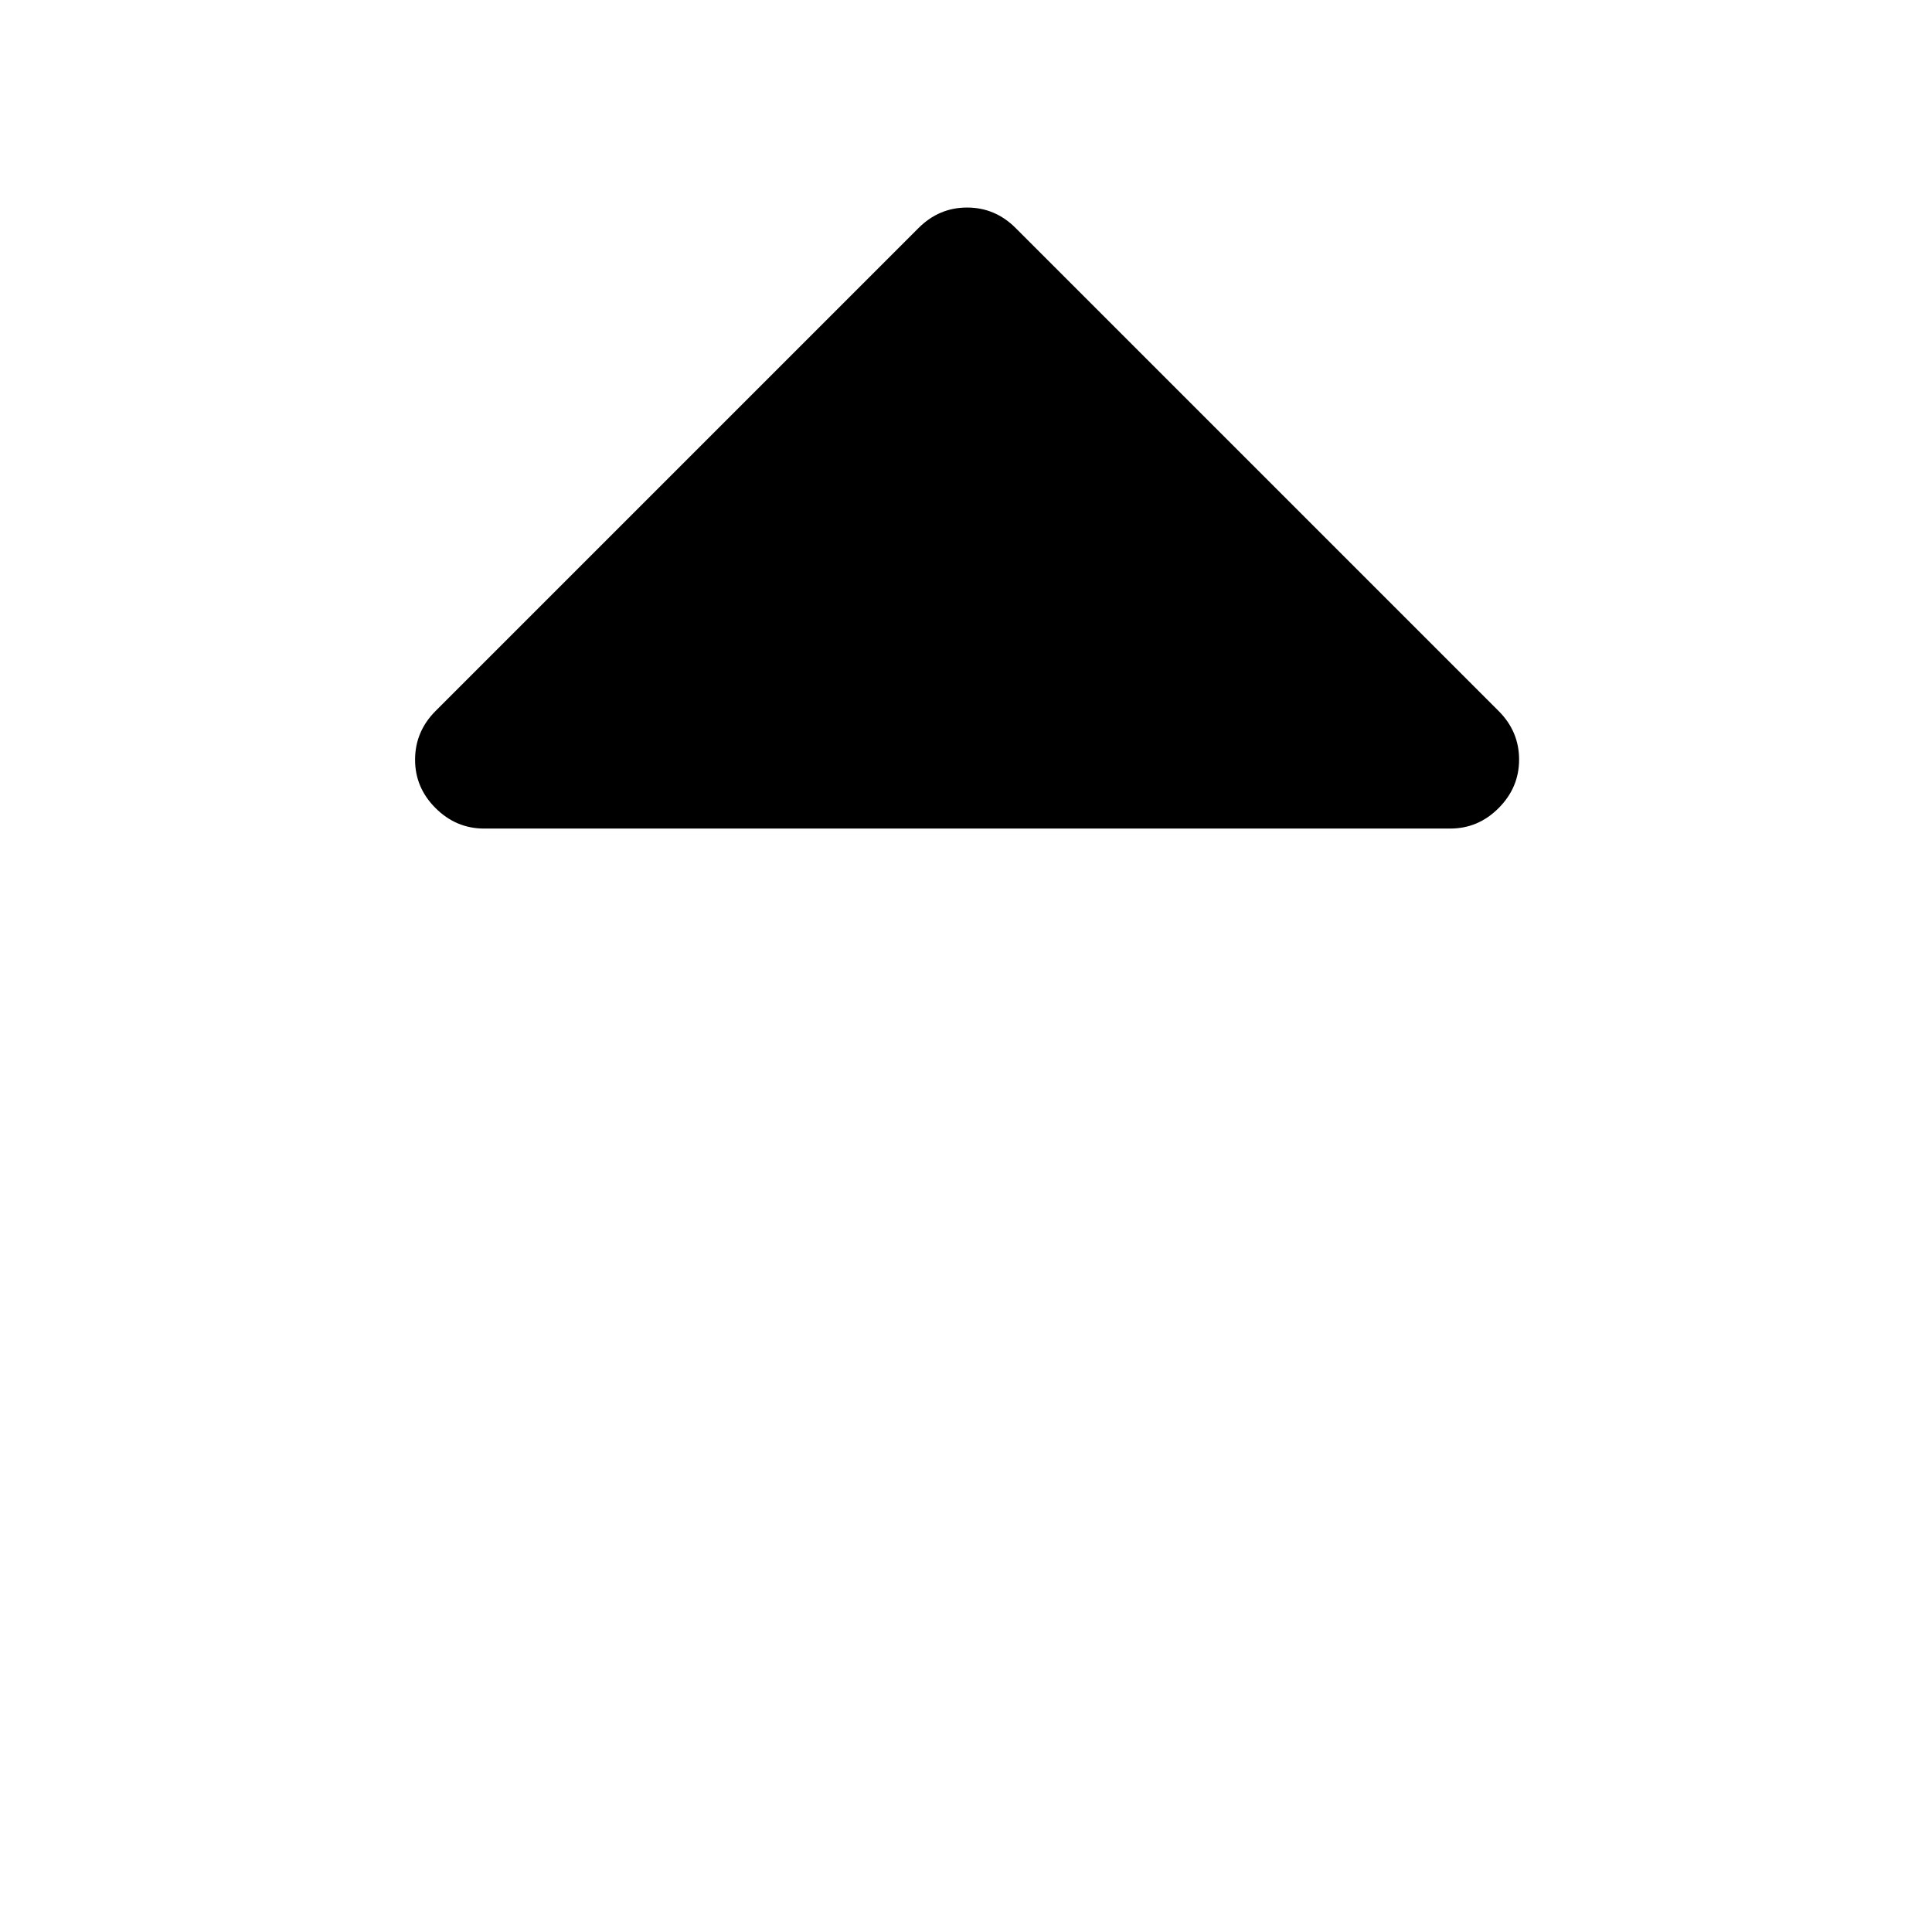 <?xml version="1.0" encoding="utf-8"?>
<svg focusable="false" width="512" height="512" viewBox="0 0 512 512" fill="none" xmlns="http://www.w3.org/2000/svg">
<path d="M402.576 201.288C402.576 206.237 400.768 210.525 397.152 214.152C393.536 217.779 389.248 219.587 384.288 219.576H128.288C123.339 219.576 119.051 217.768 115.424 214.152C111.797 210.536 109.989 206.248 110 201.288C110.011 196.328 111.819 192.04 115.424 188.424L243.424 60.424C247.04 56.808 251.328 55 256.288 55C261.248 55 265.536 56.808 269.152 60.424L397.152 188.424C400.768 192.04 402.576 196.328 402.576 201.288Z" fill="black"/>
</svg>
